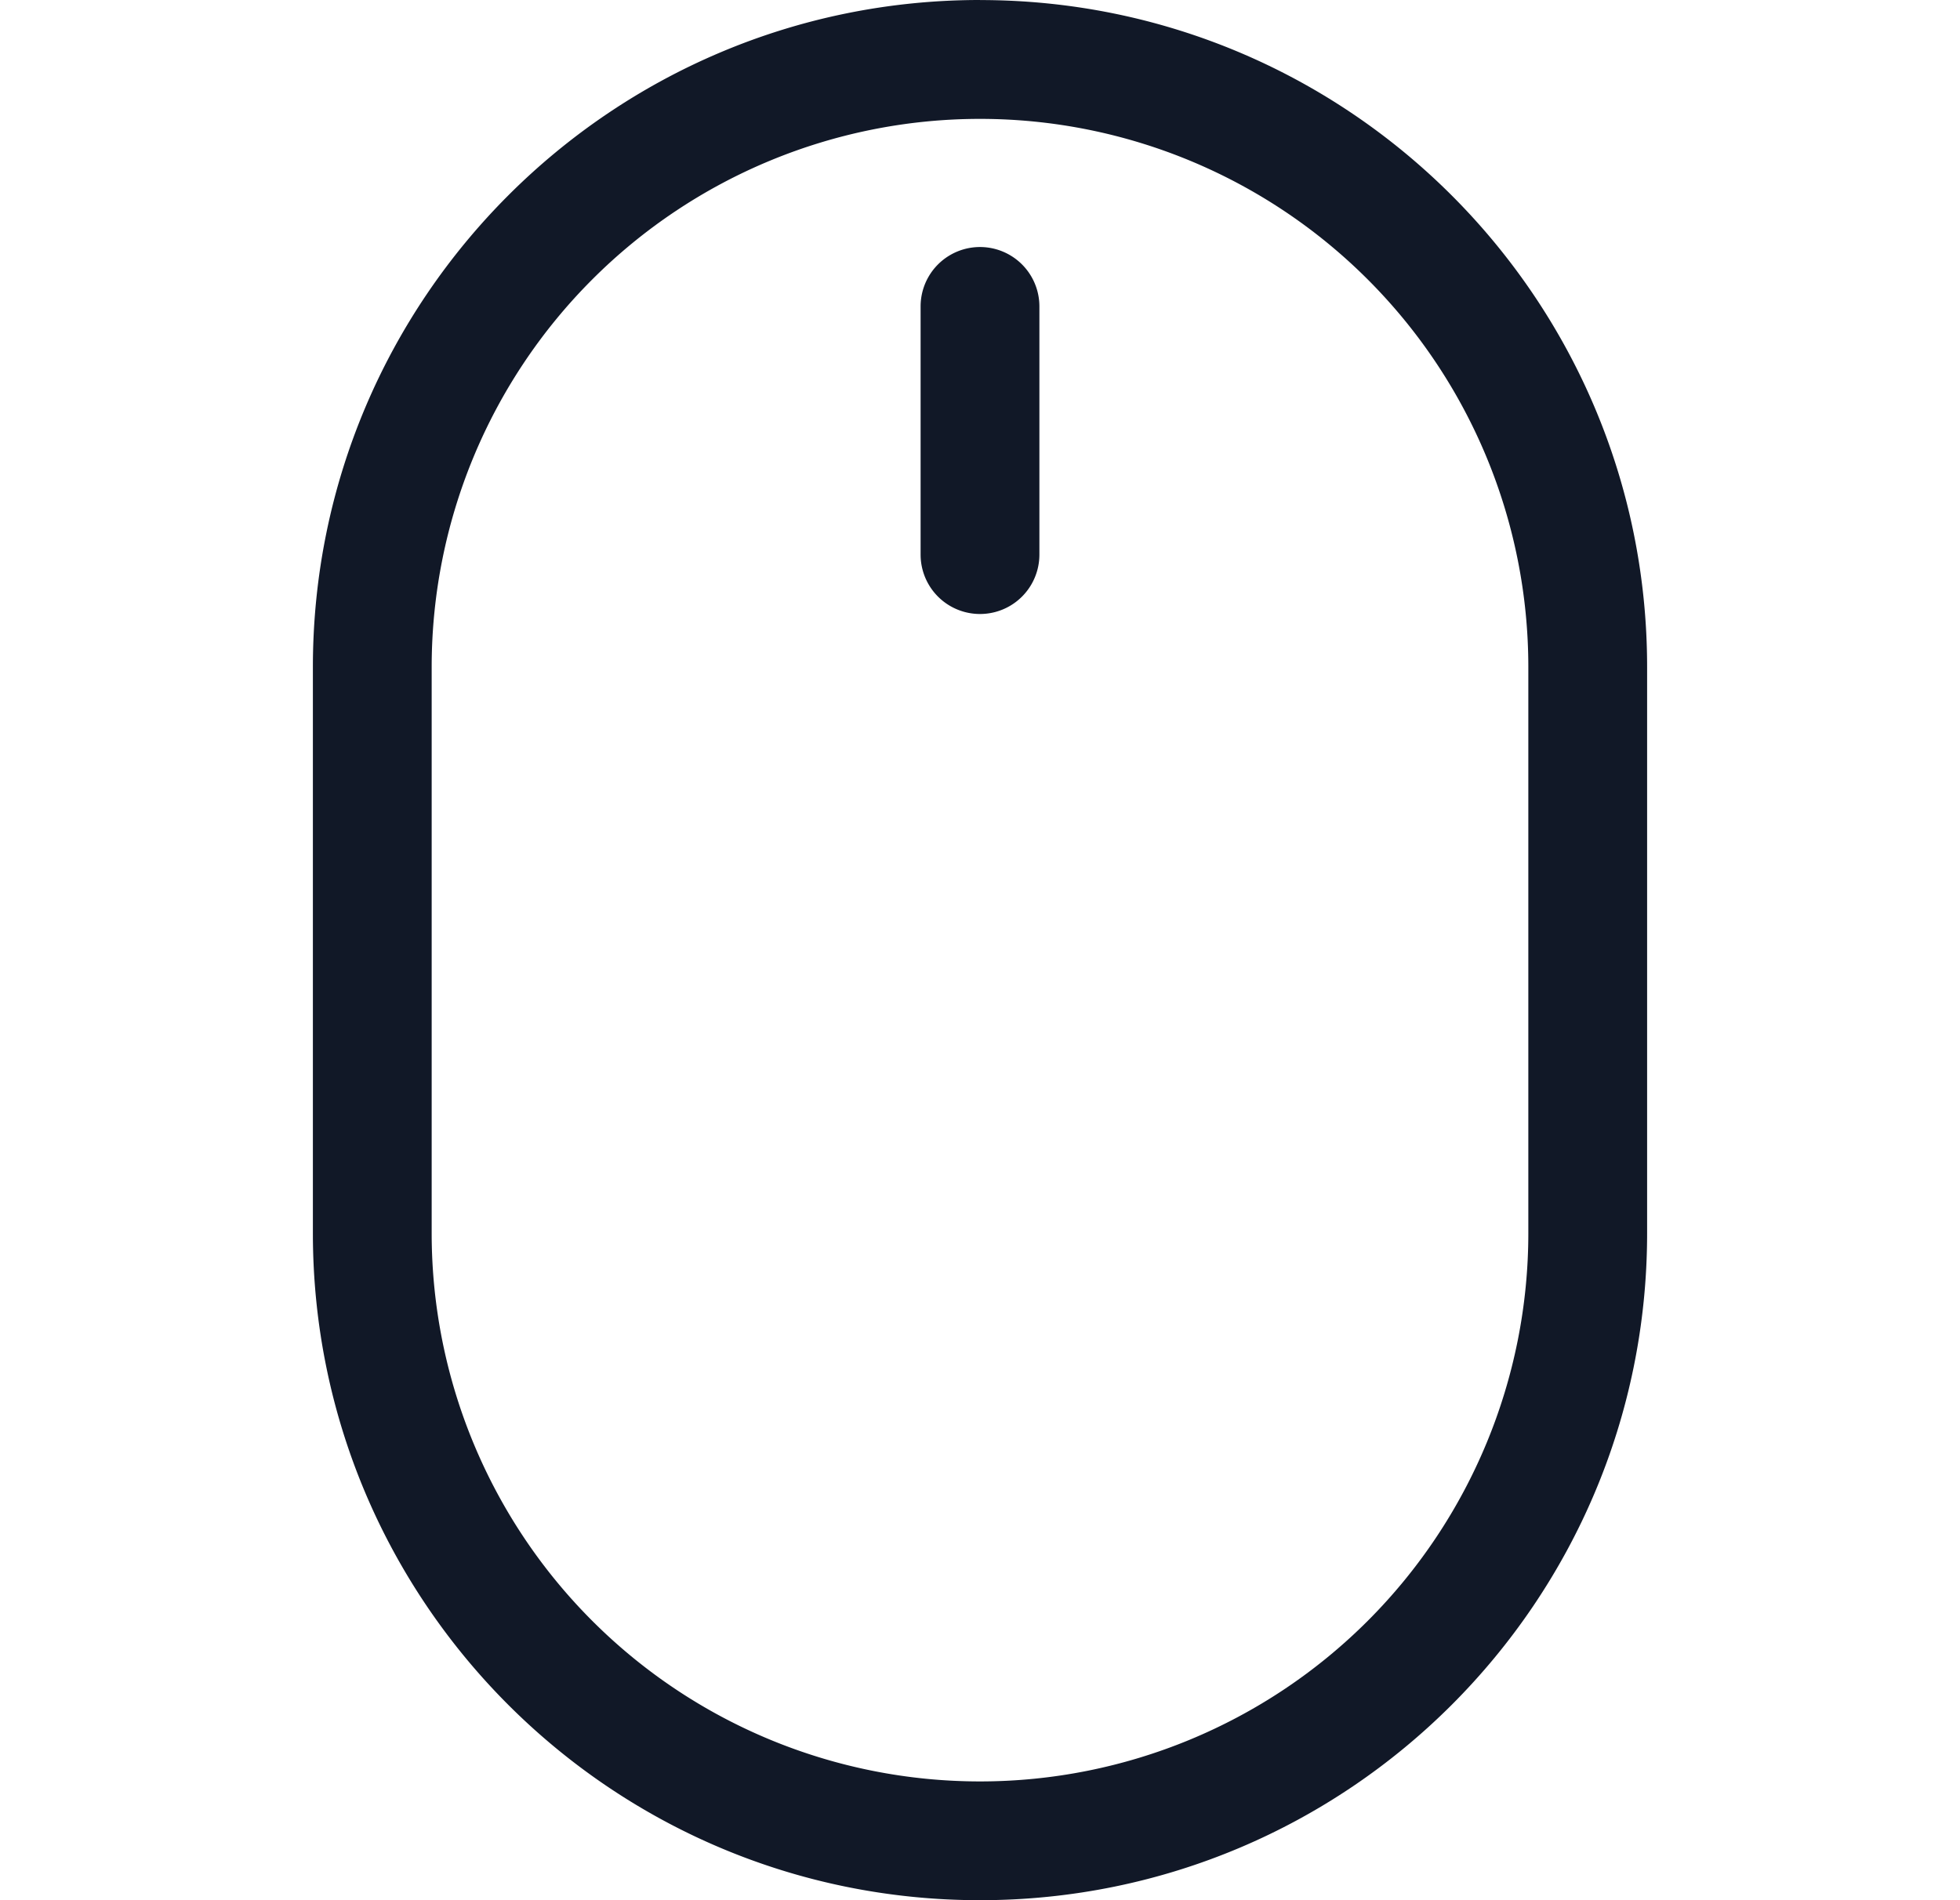 <svg xmlns="http://www.w3.org/2000/svg" width="33" height="32" fill="none" viewBox="0 0 33 32"><path fill="#111827" fill-rule="evenodd" d="M16.5 0C10.297 0 5.268 5.03 5.268 11.234v9.534c0 6.203 5.029 11.232 11.232 11.232 6.203 0 11.232-5.029 11.232-11.232v-9.534C27.732 5.03 22.703.001 16.5.001ZM7.268 11.234a9.232 9.232 0 0 1 18.464 0v9.534a9.232 9.232 0 1 1-18.464 0v-9.534ZM17.5 5.16a1 1 0 1 0-2 0v4.18a1 1 0 1 0 2 0V5.16Z" clip-rule="evenodd"/></svg>